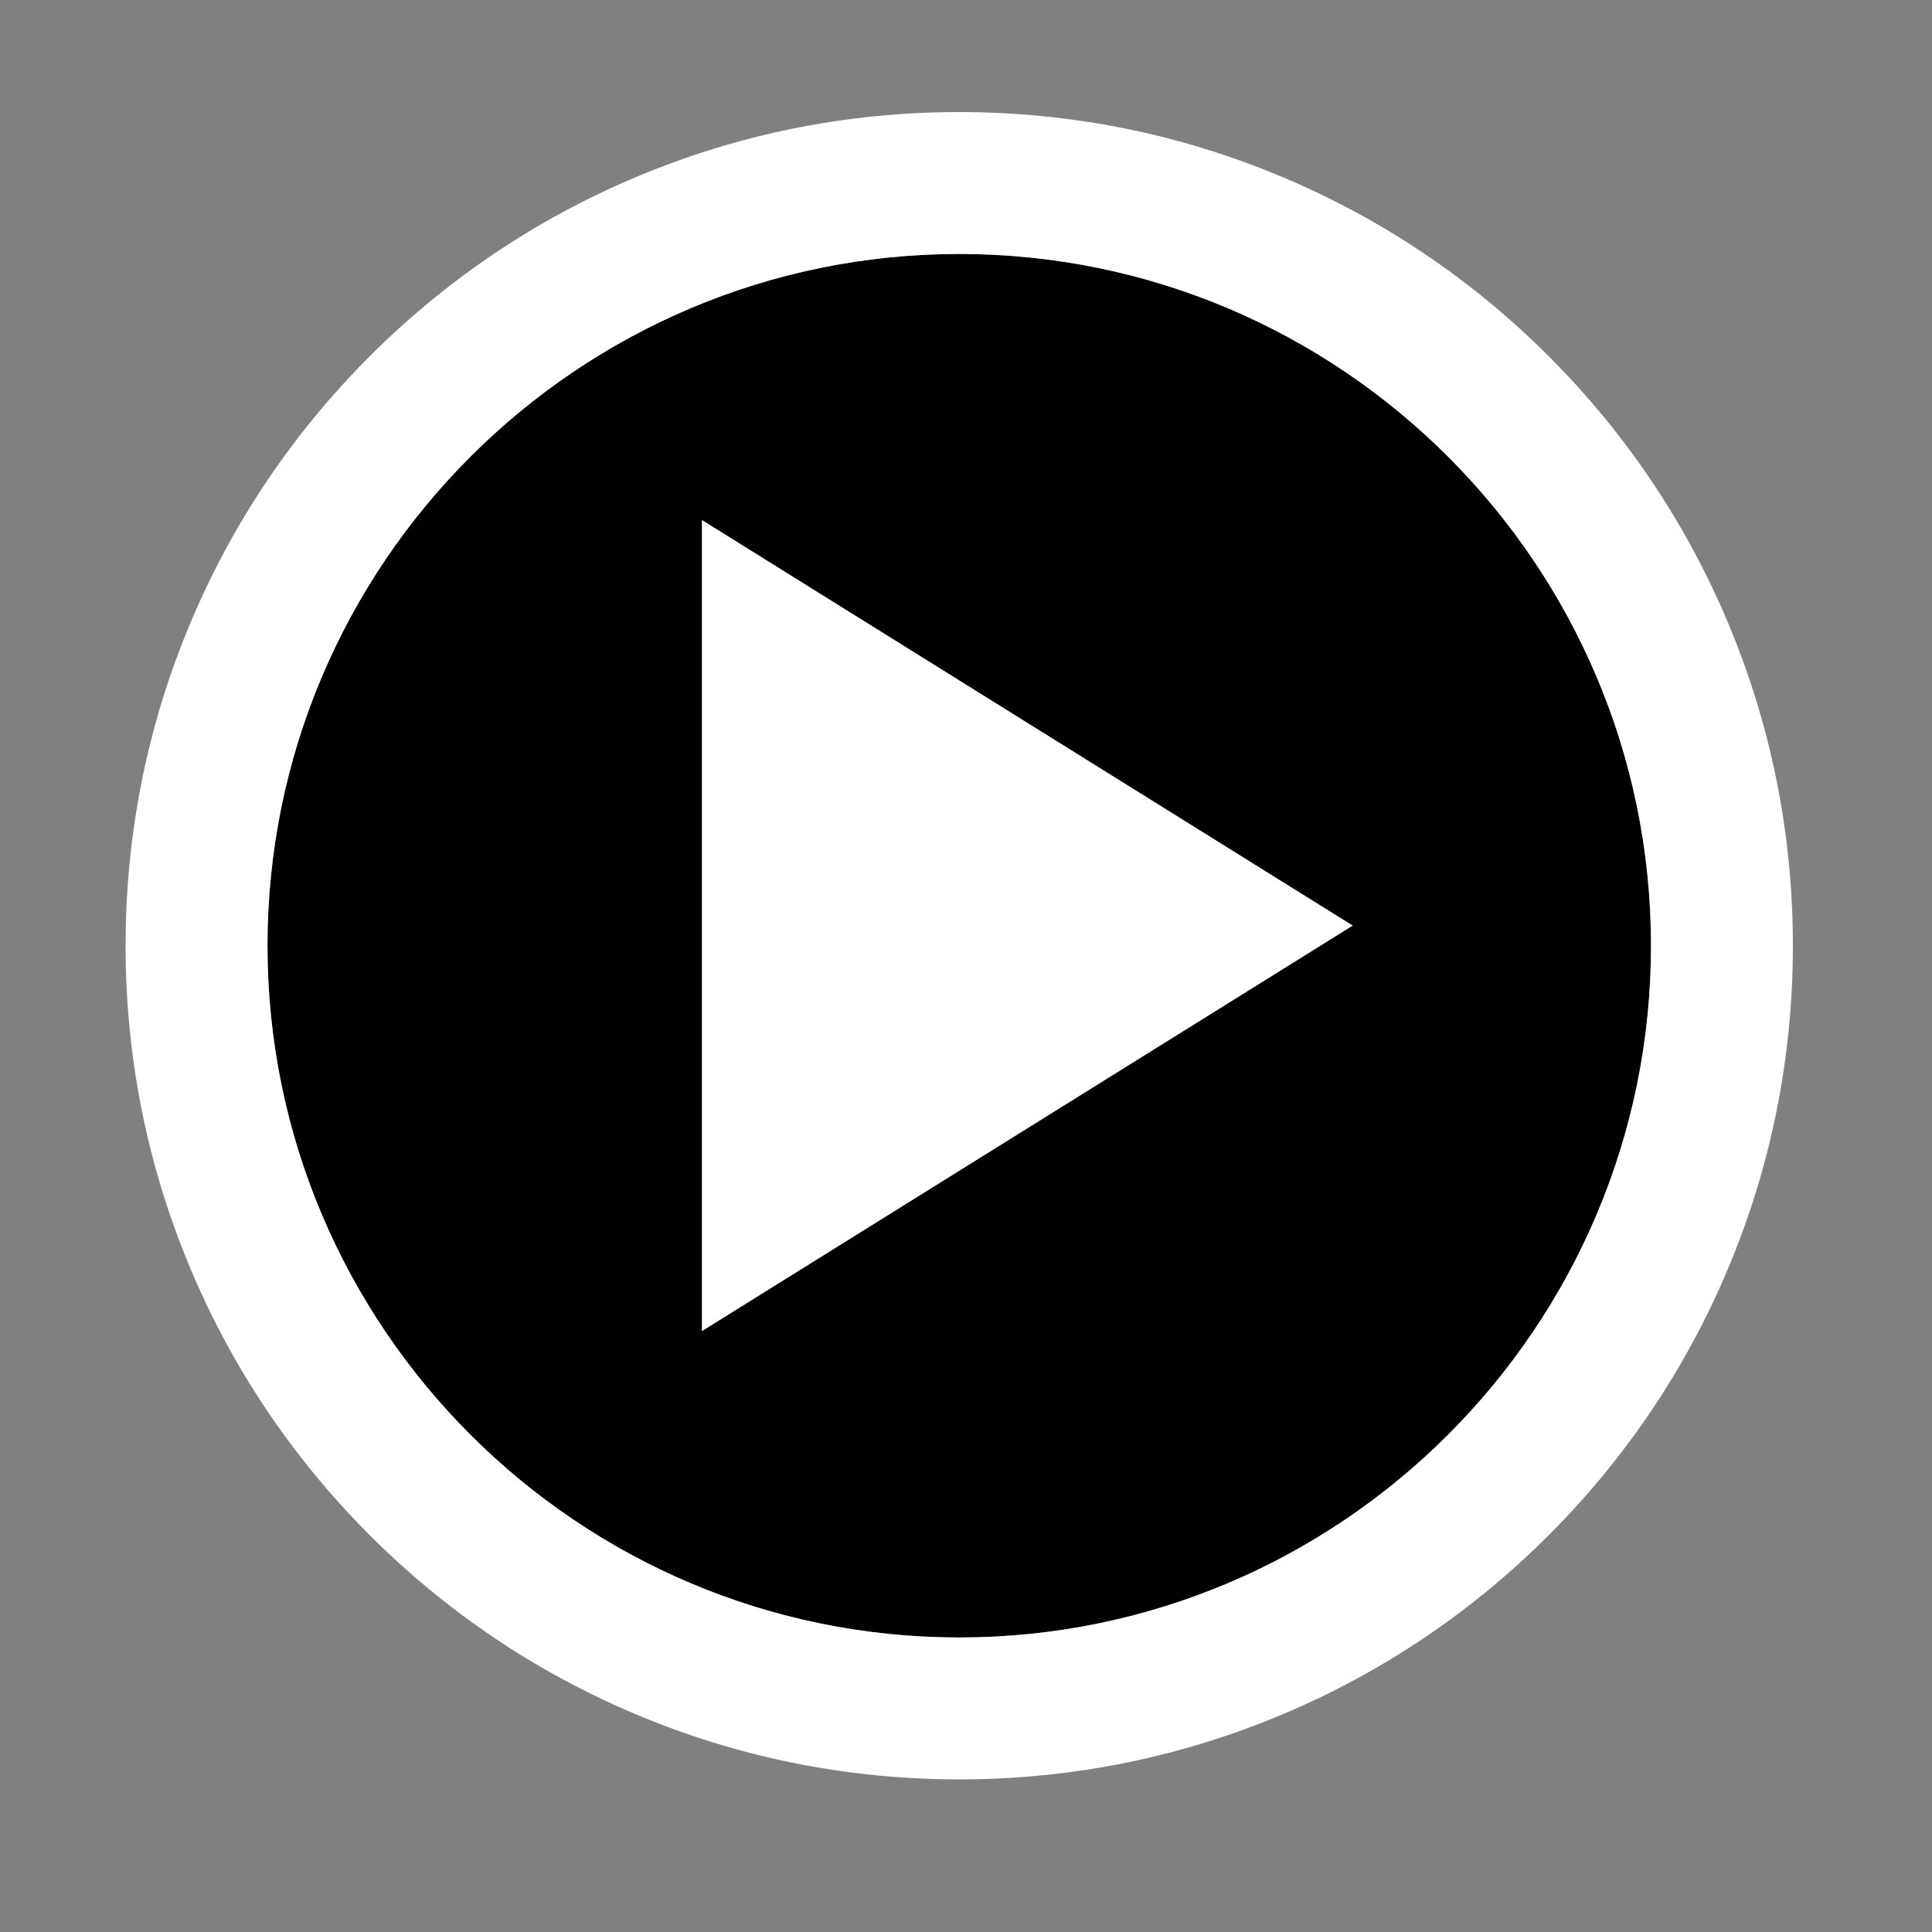 <?xml version="1.0" encoding="utf-8"?>
<!-- Generator: Adobe Illustrator 15.0.0, SVG Export Plug-In . SVG Version: 6.00 Build 0)  -->
<!DOCTYPE svg PUBLIC "-//W3C//DTD SVG 1.1//EN" "http://www.w3.org/Graphics/SVG/1.1/DTD/svg11.dtd">
<svg version="1.1" id="Play" xmlns="http://www.w3.org/2000/svg" xmlns:xlink="http://www.w3.org/1999/xlink" x="0px" y="0px"
	 width="1000px" height="1000px" viewBox="0 0 1000 1000" style="enable-background:new 0 0 1000 1000;" xml:space="preserve">
<rect x="0" y="0" width="1000" height="1000" fill="#808080" stroke="none"/>
<path style="fill:#010101;" d="M496.5,131.447c-197.431,0-358.053,160.622-358.053,358.053
	c0,197.432,160.622,358.054,358.053,358.054c197.432,0,358.054-160.622,358.054-358.054
	C854.554,292.069,693.932,131.447,496.5,131.447z"/>
<path style="fill:#FFFFFF;" d="M496.5,921.001c-58.235,0-114.749-11.414-167.97-33.925c-51.387-21.735-97.529-52.844-137.146-92.46
	c-39.616-39.617-70.724-85.76-92.459-137.146C76.414,604.248,65,547.735,65,489.5s11.414-114.749,33.924-167.969
	c21.735-51.387,52.843-97.53,92.459-137.146C231,144.768,277.143,113.66,328.53,91.925C381.751,69.414,438.265,58,496.5,58
	c58.235,0,114.749,11.414,167.971,33.925c51.387,21.735,97.529,52.843,137.146,92.459c39.617,39.616,70.725,85.759,92.46,137.146
	c22.511,53.221,33.925,109.734,33.925,167.969s-11.414,114.748-33.925,167.97c-21.735,51.387-52.843,97.529-92.46,137.146
	c-39.616,39.616-85.759,70.725-137.146,92.46C611.249,909.587,554.735,921.001,496.5,921.001z M496.5,131.447
	c-197.431,0-358.053,160.622-358.053,358.053c0,197.432,160.622,358.054,358.053,358.054c197.432,0,358.054-160.622,358.054-358.054
	C854.554,292.069,693.932,131.447,496.5,131.447z"/>
<polygon style="fill:#FFFFFF;" points="363.305,269.141 363.305,689.004 700.2,479.083 "/>
</svg>

